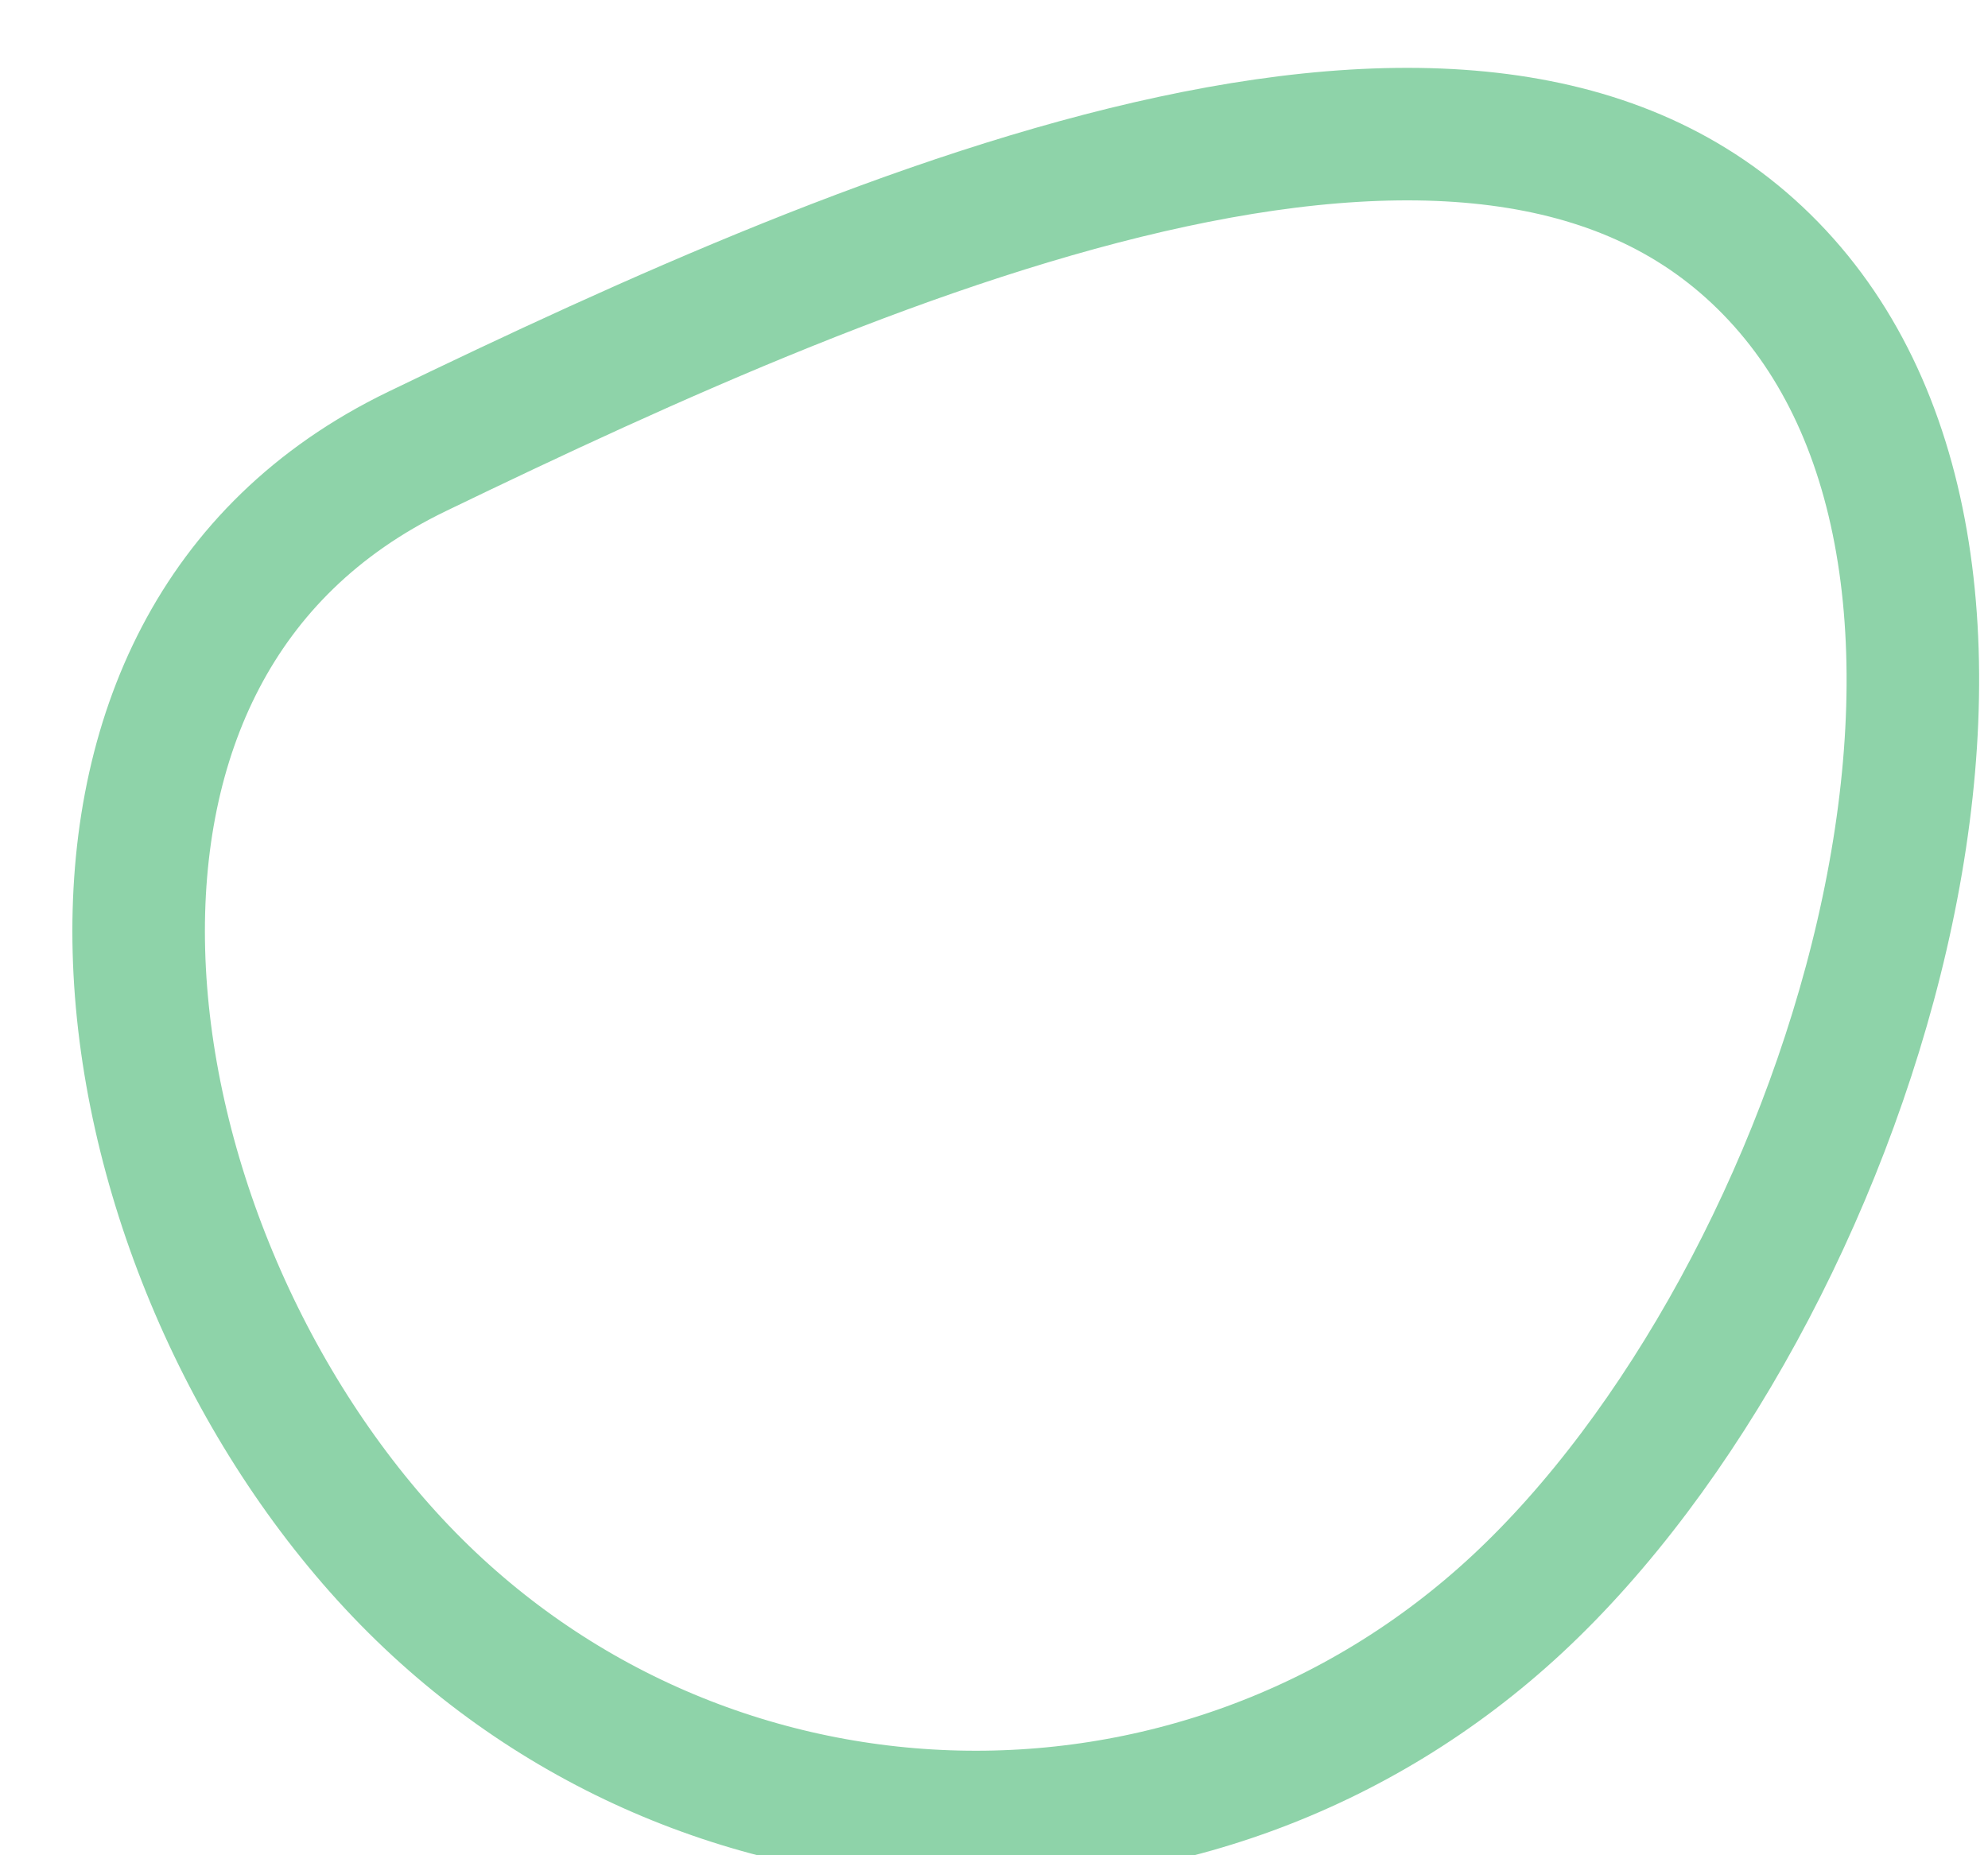 <svg xmlns="http://www.w3.org/2000/svg" width="30" height="28" viewBox="0 0 30 28"><defs><clipPath id="x6qwa"><path fill="#fff" d="M28.853 15.171c0 7.18-5.82 13-13 13s-15.282-5.628-13-13C5.134 7.8 8.673-2.36 15.853-2.36s13 10.352 13 17.531z"/></clipPath></defs><g><g transform="rotate(47.03 15 14)"><path fill="none" stroke="#8ed3a9" stroke-miterlimit="20" stroke-width="4" d="M28.853 15.171c0 7.18-5.82 13-13 13s-15.282-5.628-13-13C5.134 7.8 8.673-2.36 15.853-2.36s13 10.352 13 17.531z" clip-path="url(&quot;#x6qwa&quot;)"/></g></g></svg>